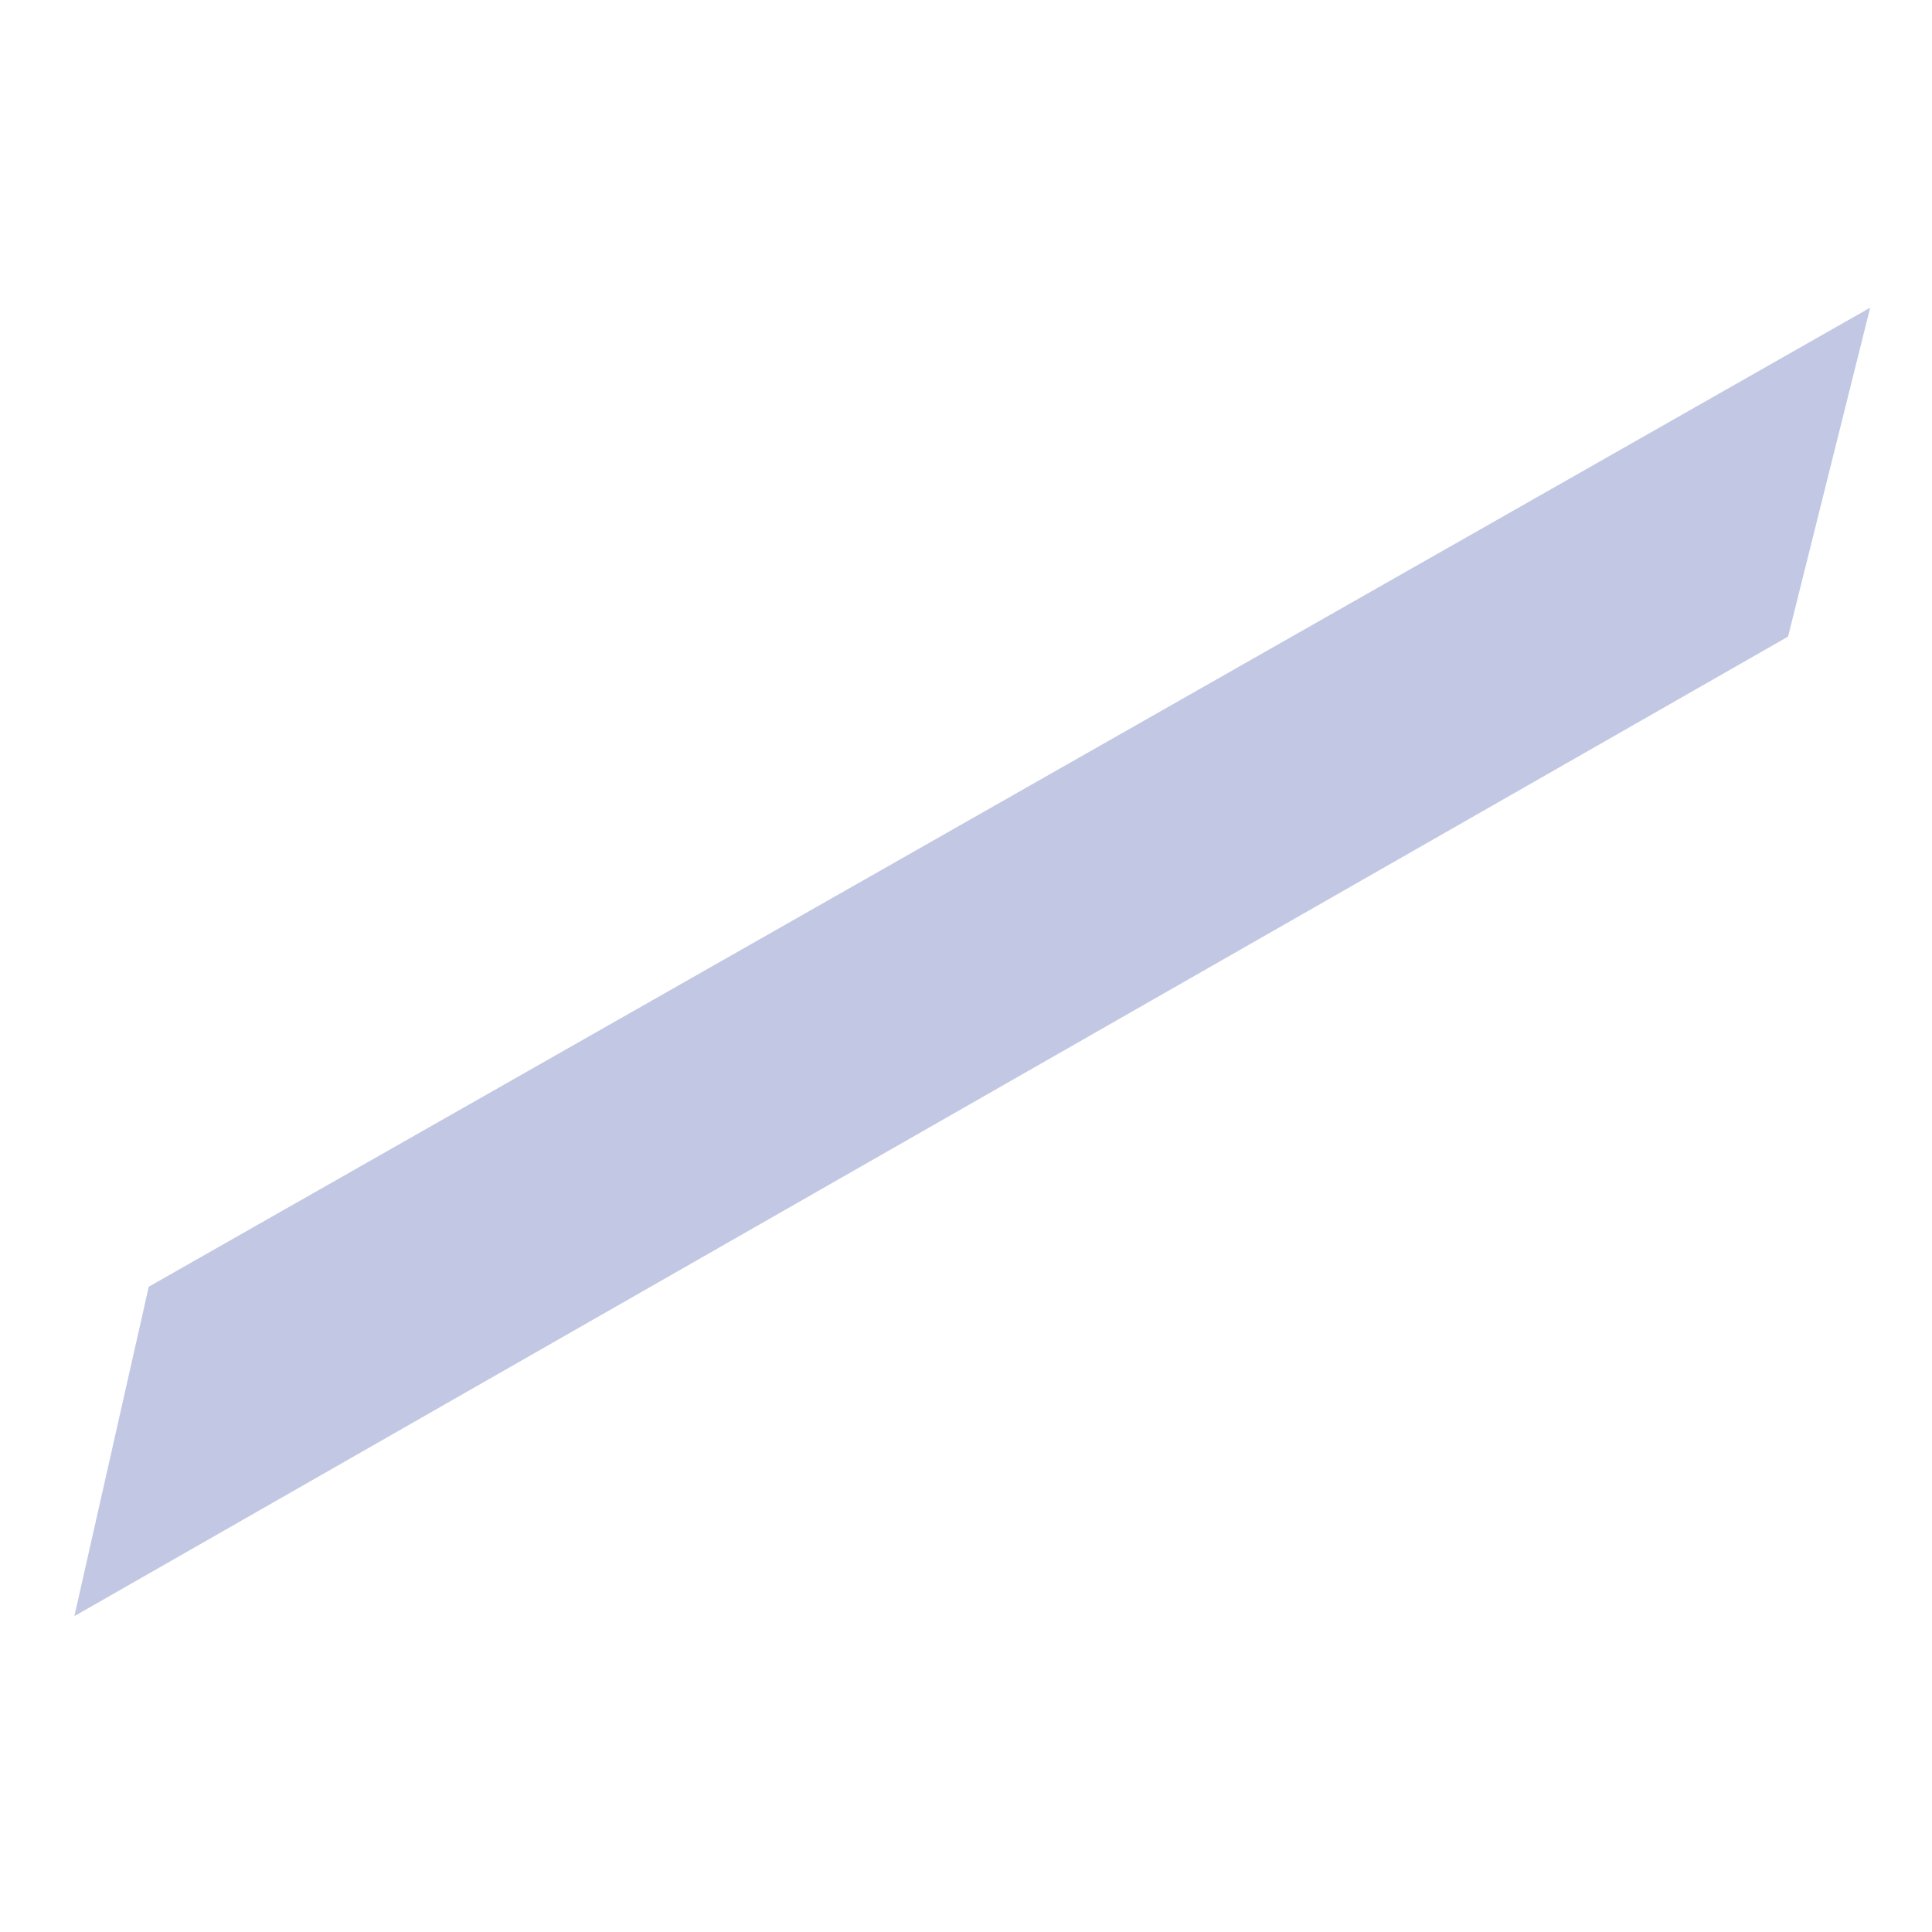 <?xml version="1.0" encoding="UTF-8" standalone="no"?><svg width='4' height='4' viewBox='0 0 4 4' fill='none' xmlns='http://www.w3.org/2000/svg'>
<path d='M3.872 0.637L3.702 1.318L0.154 3.346L0.308 2.664L3.872 0.637Z' fill='#C2C8E3'/>
</svg>

